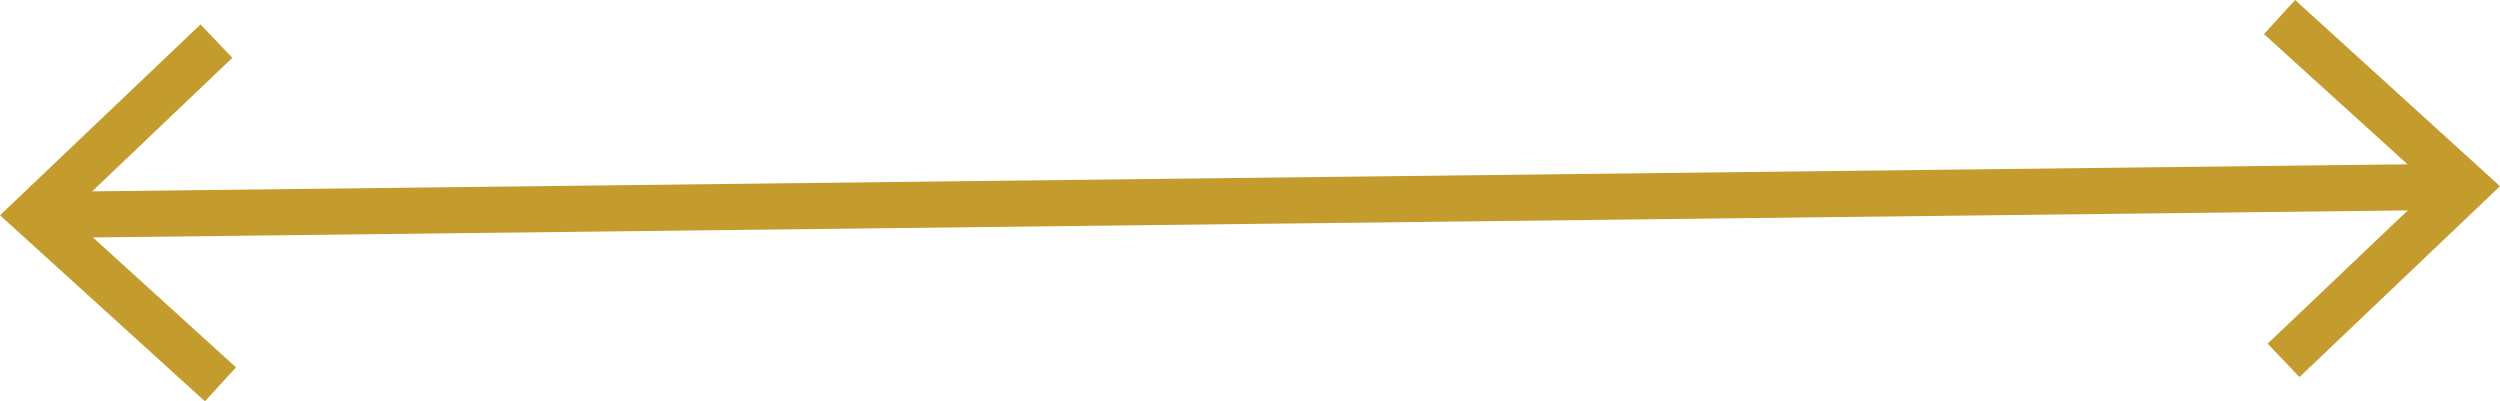 <svg id="Layer_1" data-name="Layer 1" xmlns="http://www.w3.org/2000/svg" viewBox="0 0 108.47 17.42"><defs><style>.cls-1{fill:#f5f6f7;}.cls-2{fill:#c49b2d;}</style></defs><title>marketgap</title><line class="cls-1" y1="9.34" x2="108.47" y2="8.07"/><rect class="cls-2" x="2.17" y="7.71" width="104.14" height="2" transform="translate(-0.1 0.64) rotate(-0.67)"/><polygon class="cls-2" points="8.89 17.41 10.24 15.94 2.94 9.31 10.08 2.51 8.7 1.06 0 9.34 8.89 17.41"/><polygon class="cls-2" points="99.77 16.36 98.39 14.91 105.54 8.11 98.23 1.48 99.58 0 108.47 8.08 99.77 16.36"/></svg>